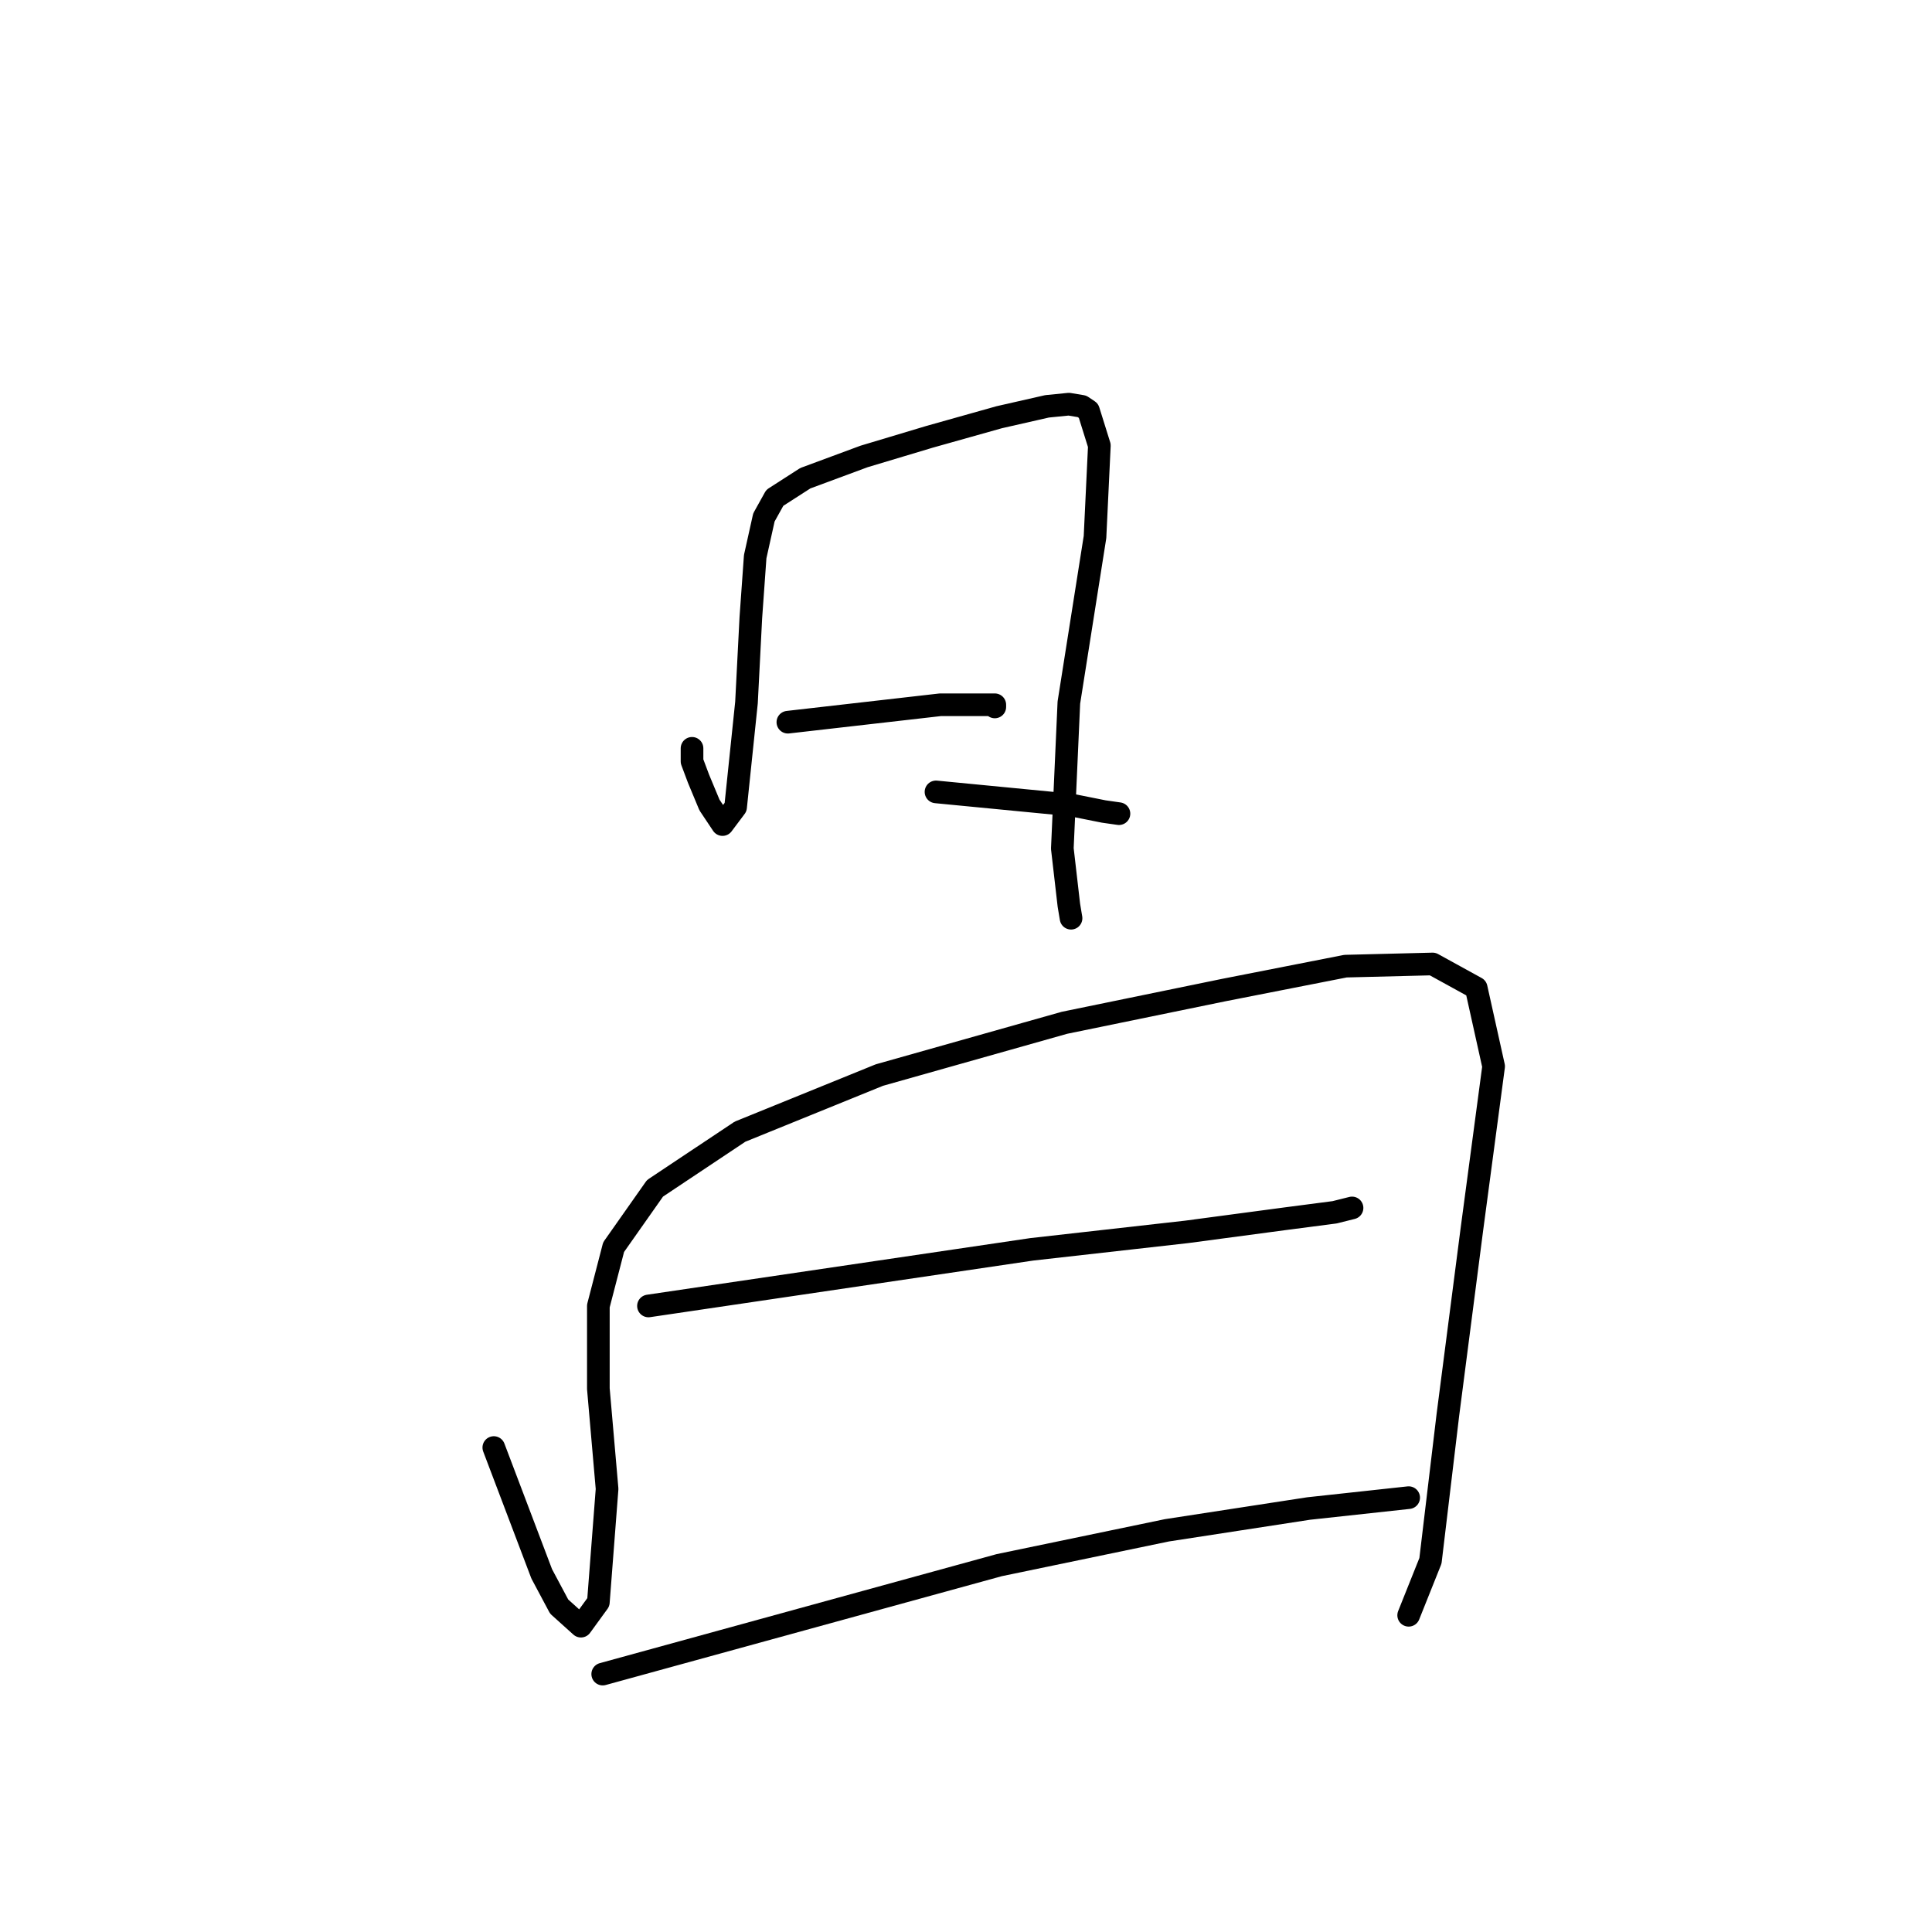 <?xml version="1.0" standalone="no"?>
    <svg width="256" height="256" xmlns="http://www.w3.org/2000/svg" version="1.1">
    <polyline stroke="black" stroke-width="3" stroke-linecap="round" fill="transparent" stroke-linejoin="round" points="91.697 99.157 91.697 100.023 91.697 100.889 92.563 103.198 94.006 106.662 95.738 109.259 97.47 106.95 98.913 93.096 99.49 81.839 100.067 73.758 101.222 68.562 102.665 65.965 106.706 63.367 114.499 60.481 123.158 57.883 132.394 55.286 138.744 53.842 141.63 53.554 143.362 53.842 144.228 54.42 145.671 59.038 145.094 71.16 141.63 93.096 140.764 112.434 141.63 119.938 141.919 121.67 141.919 121.67 " />
        <polyline stroke="black" stroke-width="3" stroke-linecap="round" fill="transparent" stroke-linejoin="round" points="104.397 95.694 114.499 94.539 124.601 93.385 128.642 93.385 131.817 93.385 131.817 93.673 131.817 93.673 " />
        <polyline stroke="black" stroke-width="3" stroke-linecap="round" fill="transparent" stroke-linejoin="round" points="124.024 104.93 132.971 105.796 141.919 106.662 146.248 107.527 148.268 107.816 148.268 107.816 " />
        <polyline stroke="black" stroke-width="3" stroke-linecap="round" fill="transparent" stroke-linejoin="round" points="65.432 191.807 68.607 200.177 71.782 208.548 74.091 212.877 76.977 215.475 79.286 212.3 80.441 197.291 79.286 184.014 79.286 173.046 81.307 165.253 86.79 157.46 98.047 149.956 116.519 142.452 141.053 135.524 162.123 131.195 178.286 128.02 189.831 127.731 195.604 130.906 197.913 141.297 195.026 162.944 191.852 187.478 189.542 206.816 186.656 214.032 186.656 214.032 " />
        <polyline stroke="black" stroke-width="3" stroke-linecap="round" fill="transparent" stroke-linejoin="round" points="85.925 173.046 111.324 169.294 136.723 165.542 157.216 163.233 170.204 161.501 176.843 160.635 179.152 160.058 179.152 160.058 " />
        <polyline stroke="black" stroke-width="3" stroke-linecap="round" fill="transparent" stroke-linejoin="round" points="79.863 221.825 106.129 214.609 132.394 207.393 154.618 202.775 173.379 199.889 186.656 198.446 186.656 198.446 " />
        </svg>